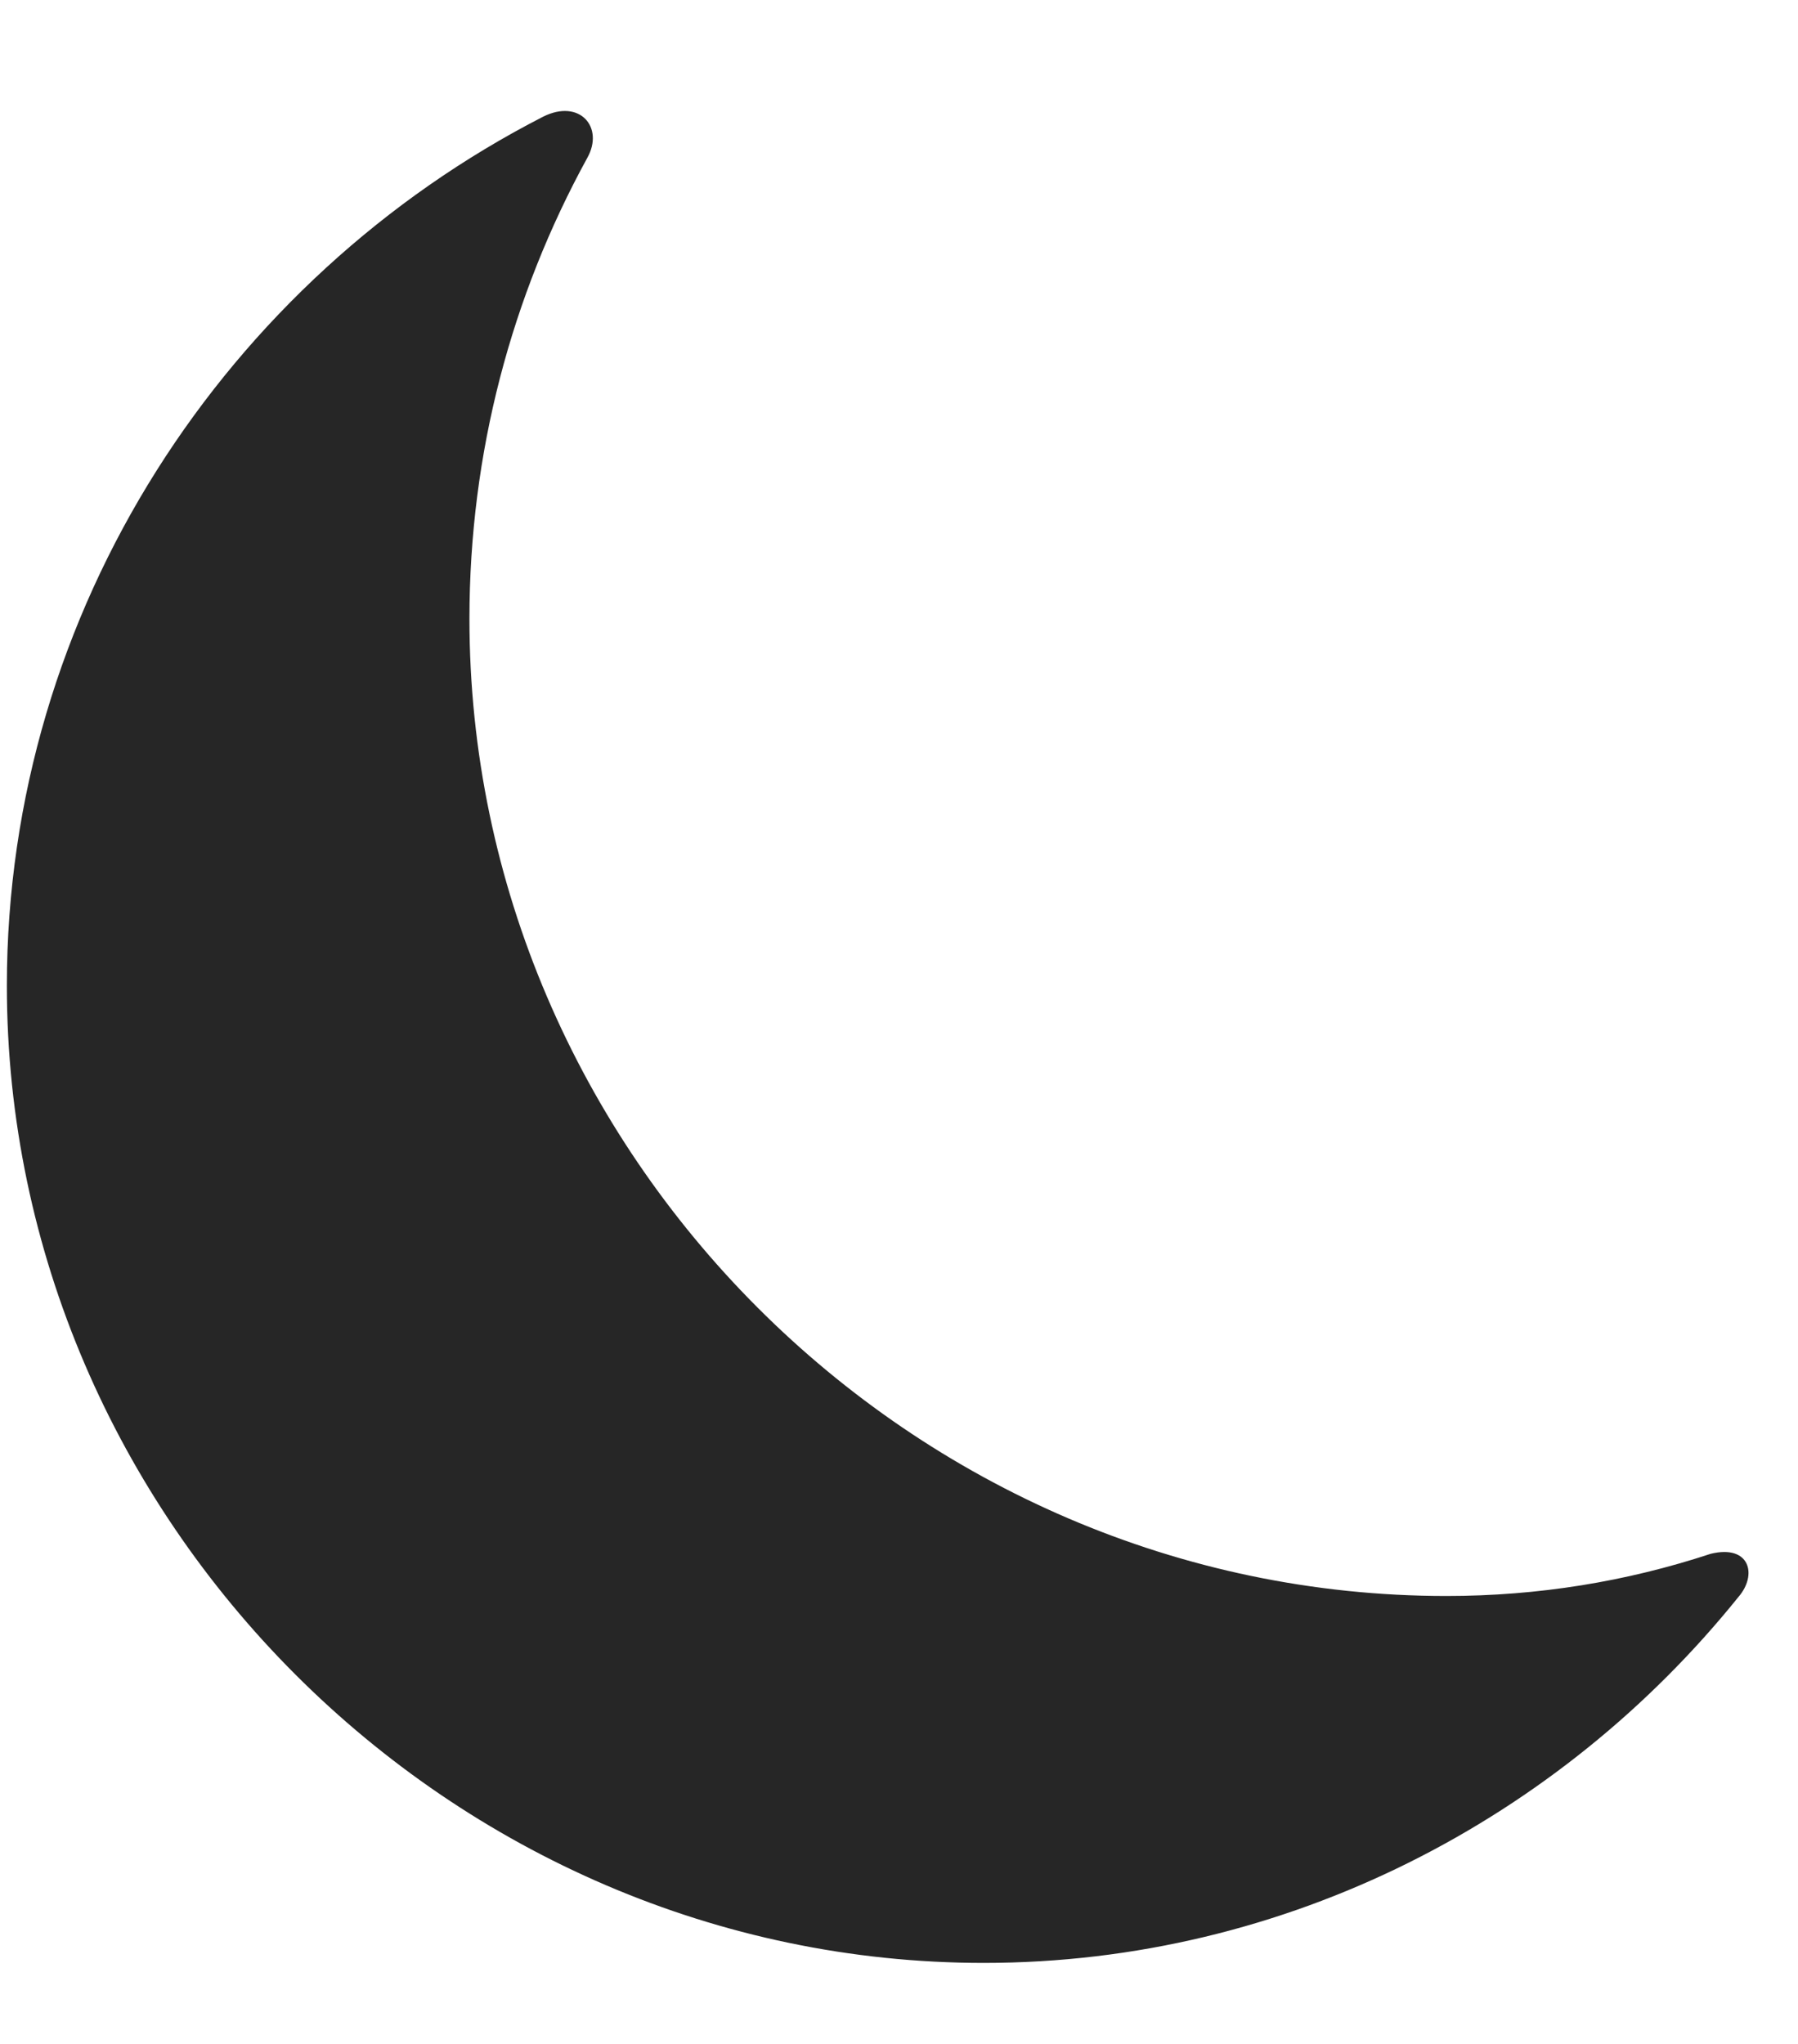 <svg width="22" height="25" viewBox="0 0 22 25" fill="none" xmlns="http://www.w3.org/2000/svg">
<g clip-path="url(#clip0_2207_3421)">
<path d="M5.744 7.568C5.744 5.54 6.26 3.619 7.186 1.931C7.396 1.556 7.092 1.204 6.646 1.427C2.779 3.408 0.084 7.451 0.084 12.056C0.084 18.583 5.51 24.009 12.037 24.009C15.752 24.009 19.092 22.24 21.271 19.533C21.506 19.263 21.412 18.888 20.932 19.005C19.9 19.345 18.822 19.521 17.697 19.521C11.158 19.521 5.744 14.095 5.744 7.568Z" fill="black" fill-opacity="0.85"/>
</g>
<defs>
<clipPath id="clip0_2207_3421">
<rect width="21.311" height="23.895" fill="white" transform="translate(0.084 0.115)"/>
</clipPath>
</defs>
</svg>
